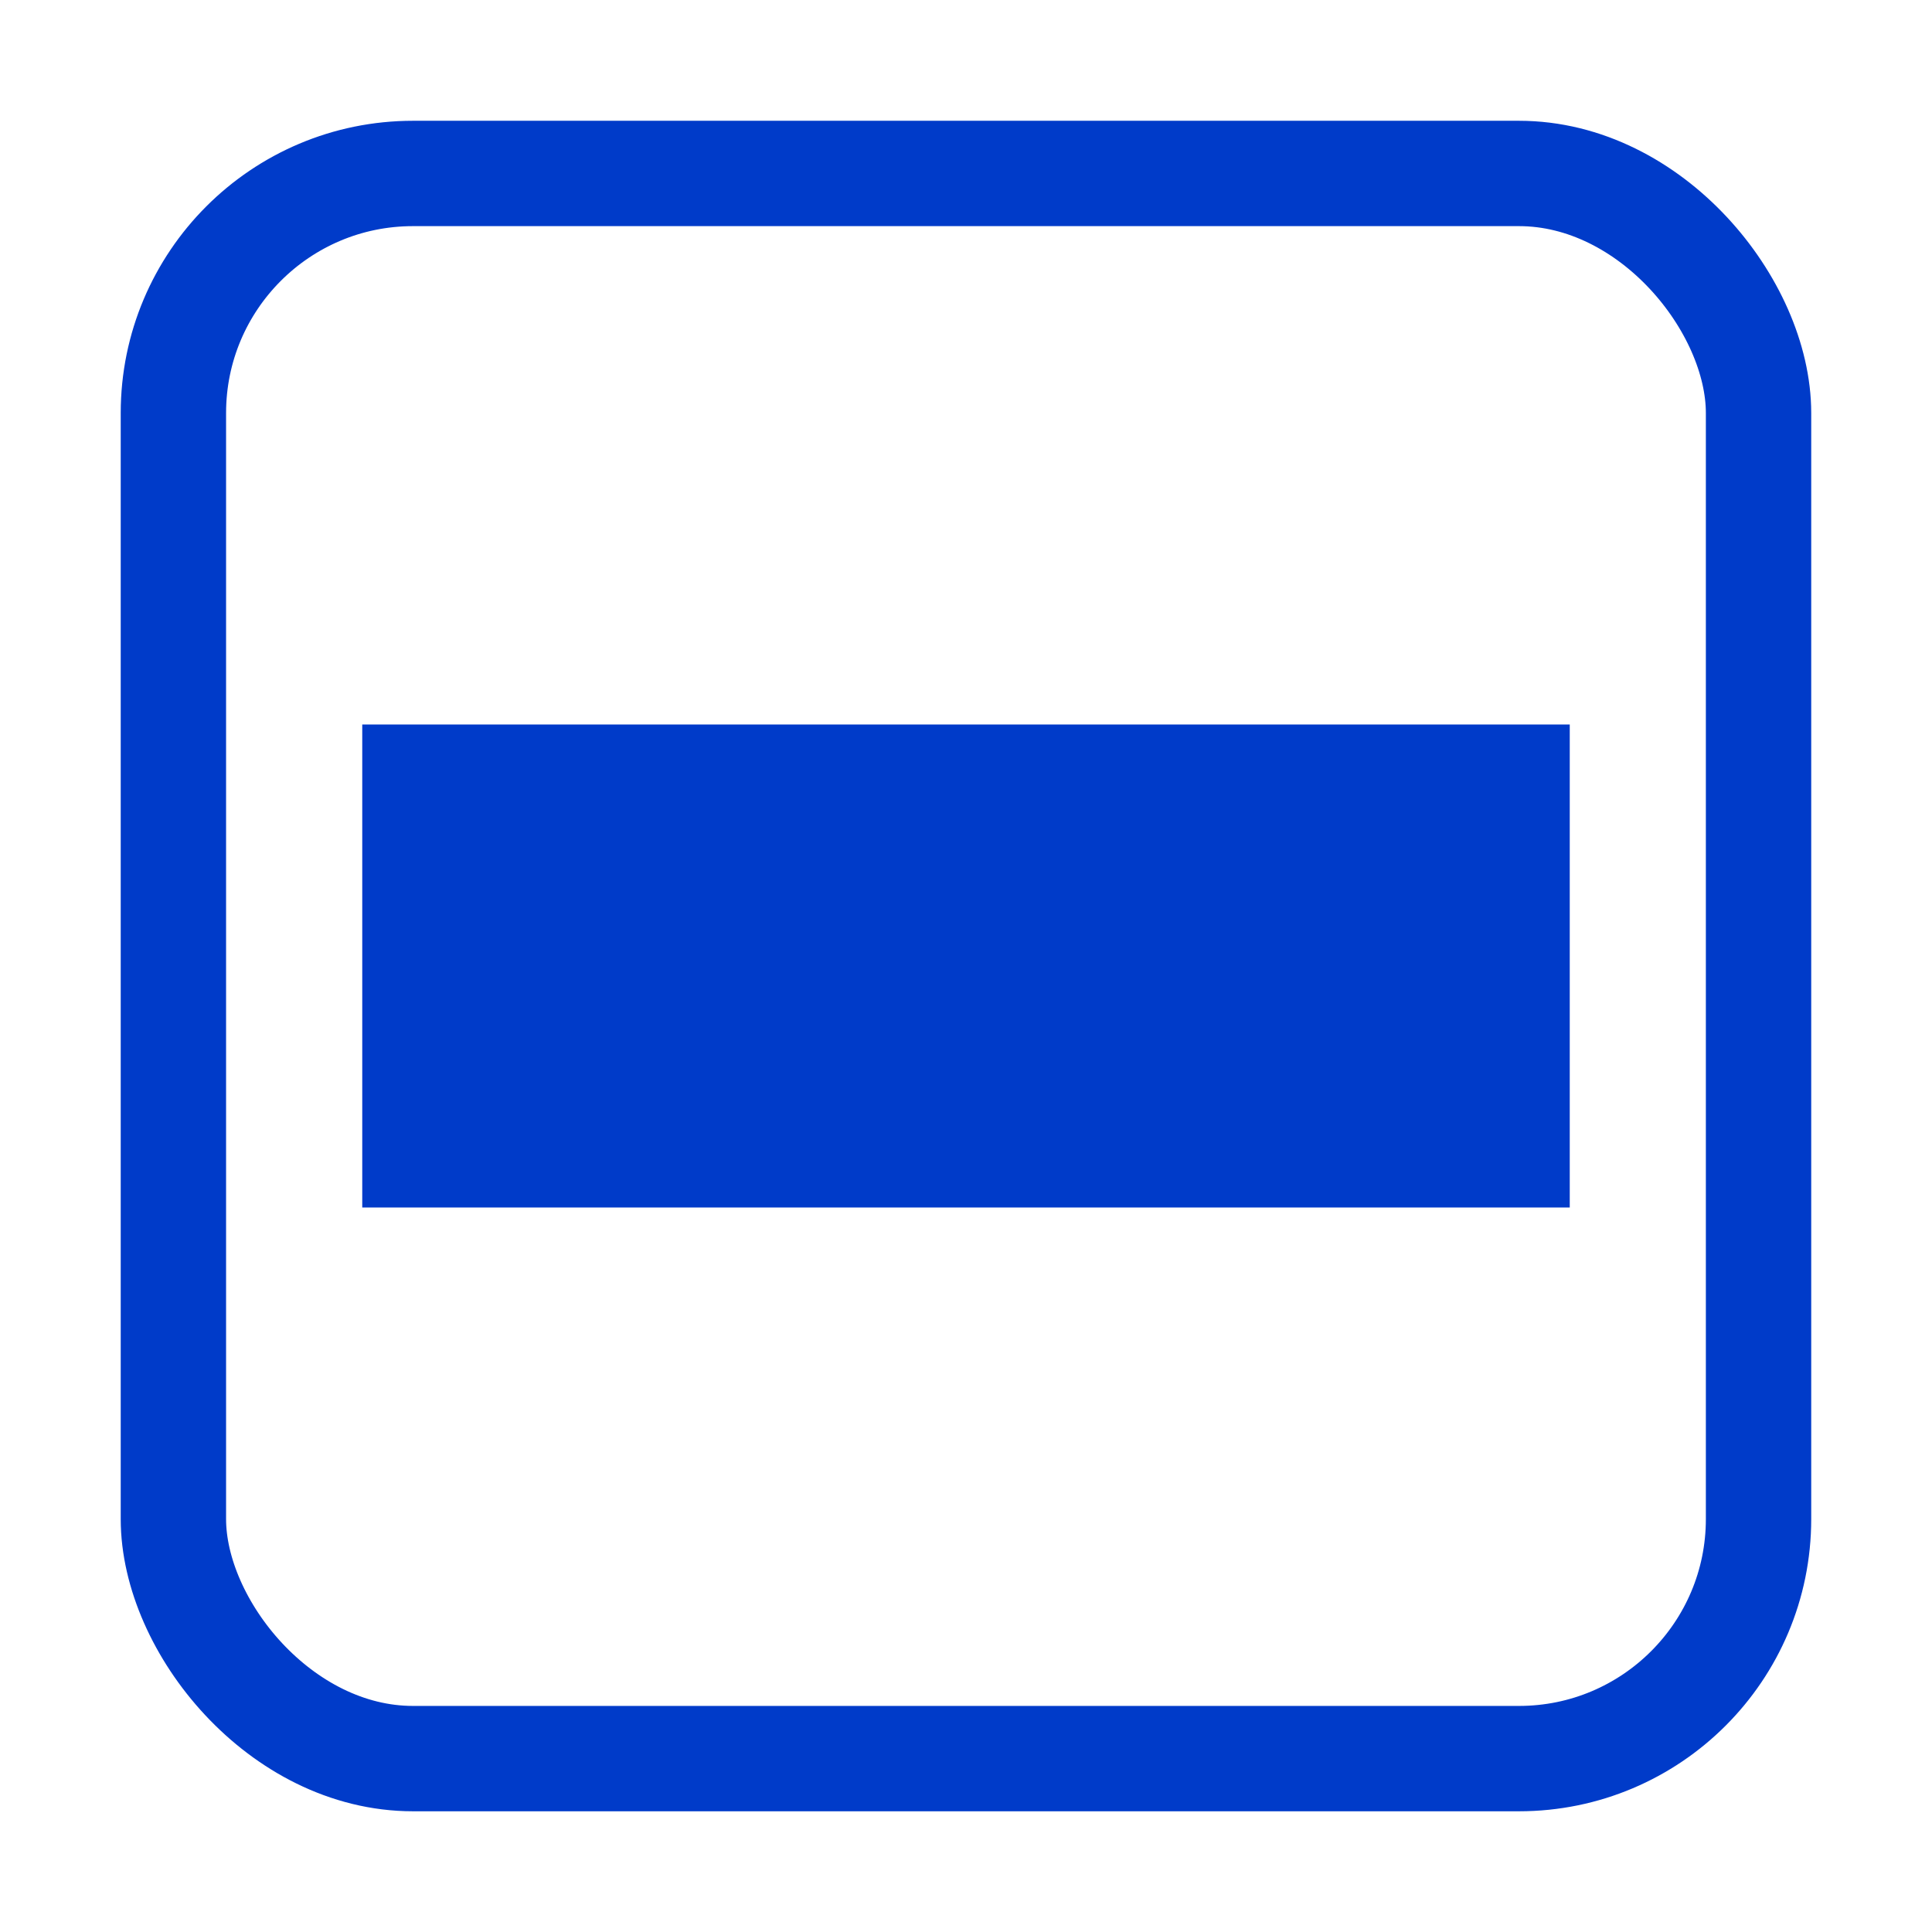 <svg xmlns="http://www.w3.org/2000/svg" xmlns:svg="http://www.w3.org/2000/svg" id="svg2" width="32" height="32" version="1.1" viewBox="0 0 32 32"><g id="layer1" transform="translate(0,-1020.362)"><rect style="opacity:1;fill:#000;fill-opacity:0;fill-rule:evenodd;stroke:#003bc9;stroke-width:1.745;stroke-linecap:butt;stroke-linejoin:miter;stroke-miterlimit:4;stroke-dasharray:none;stroke-opacity:1" id="rect3338" width="26.255" height="26.255" x="2.872" y="1023.235" ry="3.968"/><rect style="opacity:1;fill:#003bc9;fill-opacity:1;stroke:#003bc9;stroke-width:1.016;stroke-miterlimit:4;stroke-dasharray:none;stroke-opacity:1" id="rect4159" width="18.984" height="6.984" x="6.508" y="1032.87" rx="0" ry="0"/></g></svg>